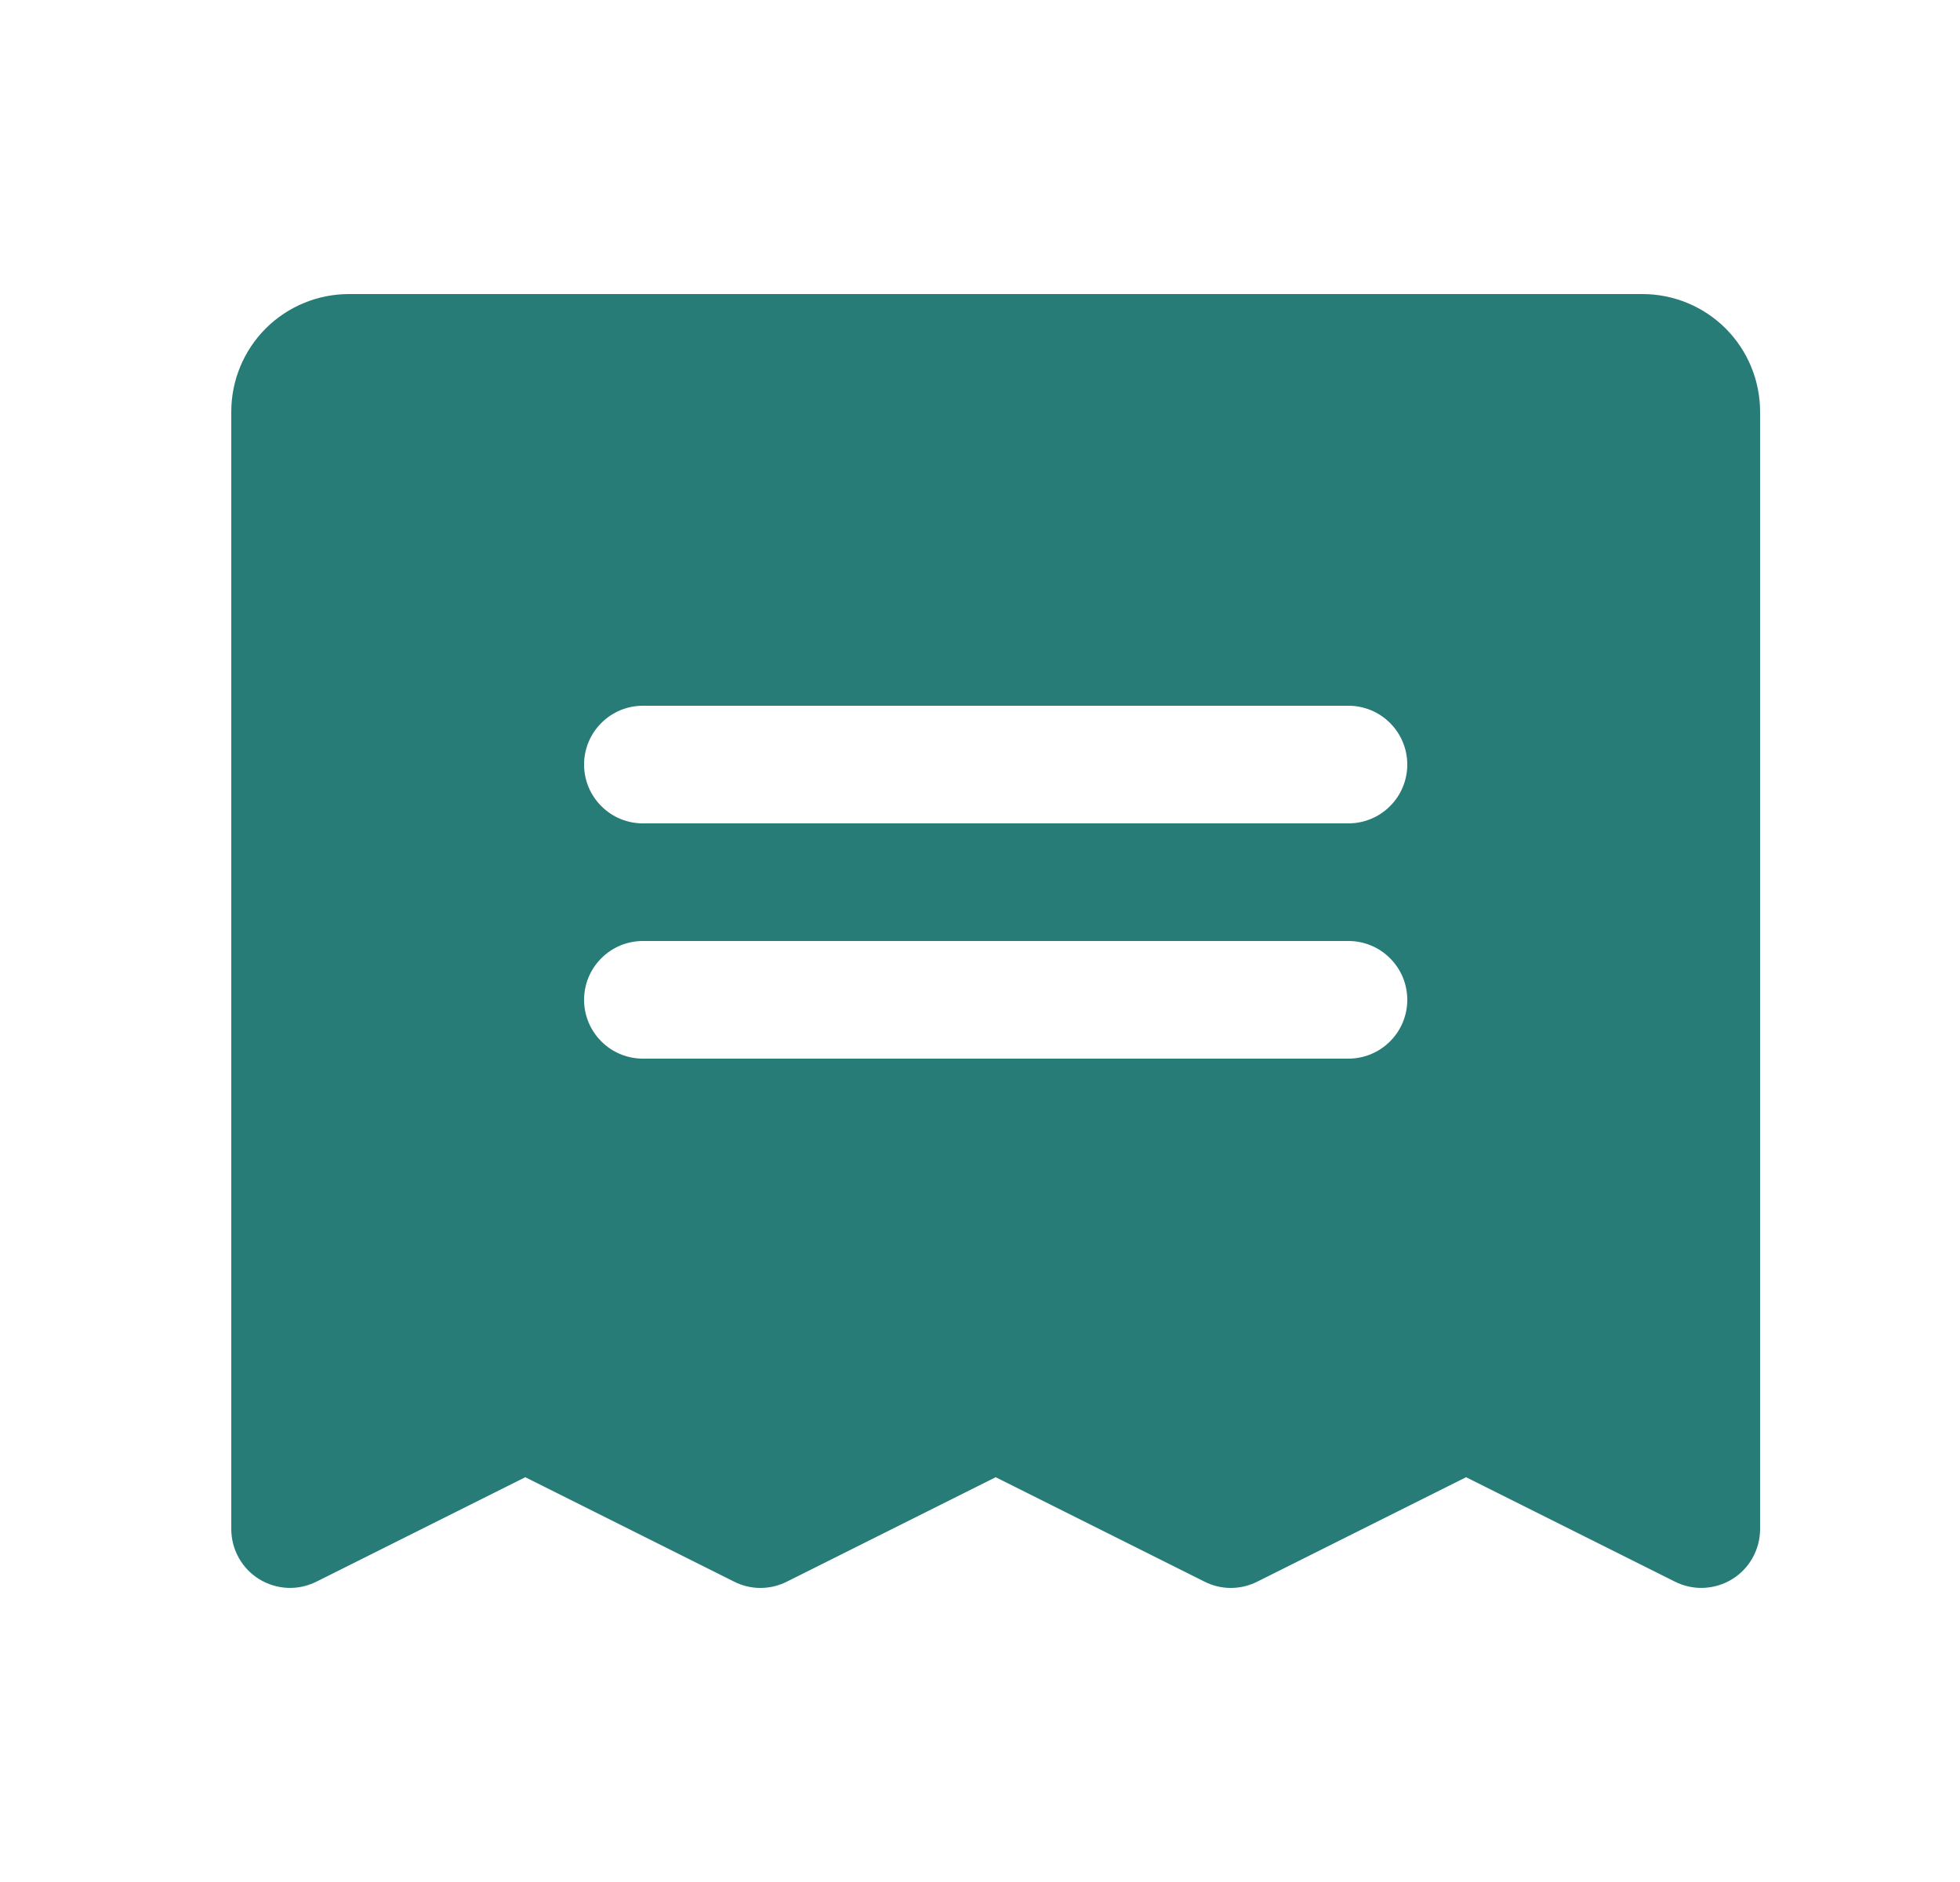 <svg width="25" height="24" viewBox="0 0 25 24" fill="none" xmlns="http://www.w3.org/2000/svg">
<path
    d="M20.95 3.75L4.45 3.75C4.052 3.75 3.671 3.908 3.389 4.189C3.108 4.471 2.95 4.852 2.95 5.25L2.95 19.5C2.95 19.628 2.983 19.753 3.045 19.865C3.107 19.977 3.197 20.071 3.306 20.138C3.415 20.205 3.539 20.243 3.667 20.249C3.794 20.255 3.921 20.227 4.036 20.17L6.7 18.838L9.364 20.17C9.469 20.223 9.583 20.25 9.7 20.25C9.816 20.25 9.931 20.223 10.036 20.17L12.7 18.838L15.364 20.17C15.469 20.223 15.583 20.25 15.7 20.25C15.816 20.25 15.931 20.223 16.036 20.17L18.7 18.838L21.364 20.17C21.479 20.227 21.606 20.255 21.733 20.249C21.861 20.243 21.985 20.205 22.094 20.138C22.203 20.071 22.293 19.977 22.355 19.865C22.417 19.753 22.45 19.628 22.45 19.5L22.45 5.25C22.45 4.852 22.292 4.471 22.011 4.189C21.729 3.908 21.348 3.75 20.95 3.75ZM17.2 13.5L8.2 13.5C8.001 13.5 7.81 13.421 7.67 13.28C7.529 13.14 7.45 12.949 7.45 12.75C7.45 12.551 7.529 12.36 7.67 12.22C7.81 12.079 8.001 12 8.2 12L17.2 12C17.399 12 17.59 12.079 17.73 12.22C17.871 12.36 17.95 12.551 17.95 12.75C17.95 12.949 17.871 13.14 17.73 13.28C17.59 13.421 17.399 13.5 17.2 13.5ZM17.2 10.5L8.2 10.5C8.001 10.5 7.81 10.421 7.67 10.28C7.529 10.14 7.45 9.949 7.45 9.75C7.45 9.551 7.529 9.36 7.67 9.22C7.81 9.079 8.001 9 8.2 9L17.2 9C17.399 9 17.59 9.079 17.73 9.22C17.871 9.36 17.95 9.551 17.95 9.75C17.95 9.949 17.871 10.14 17.73 10.28C17.59 10.421 17.399 10.5 17.2 10.5Z"
    fill="#277C78" />
</svg>
